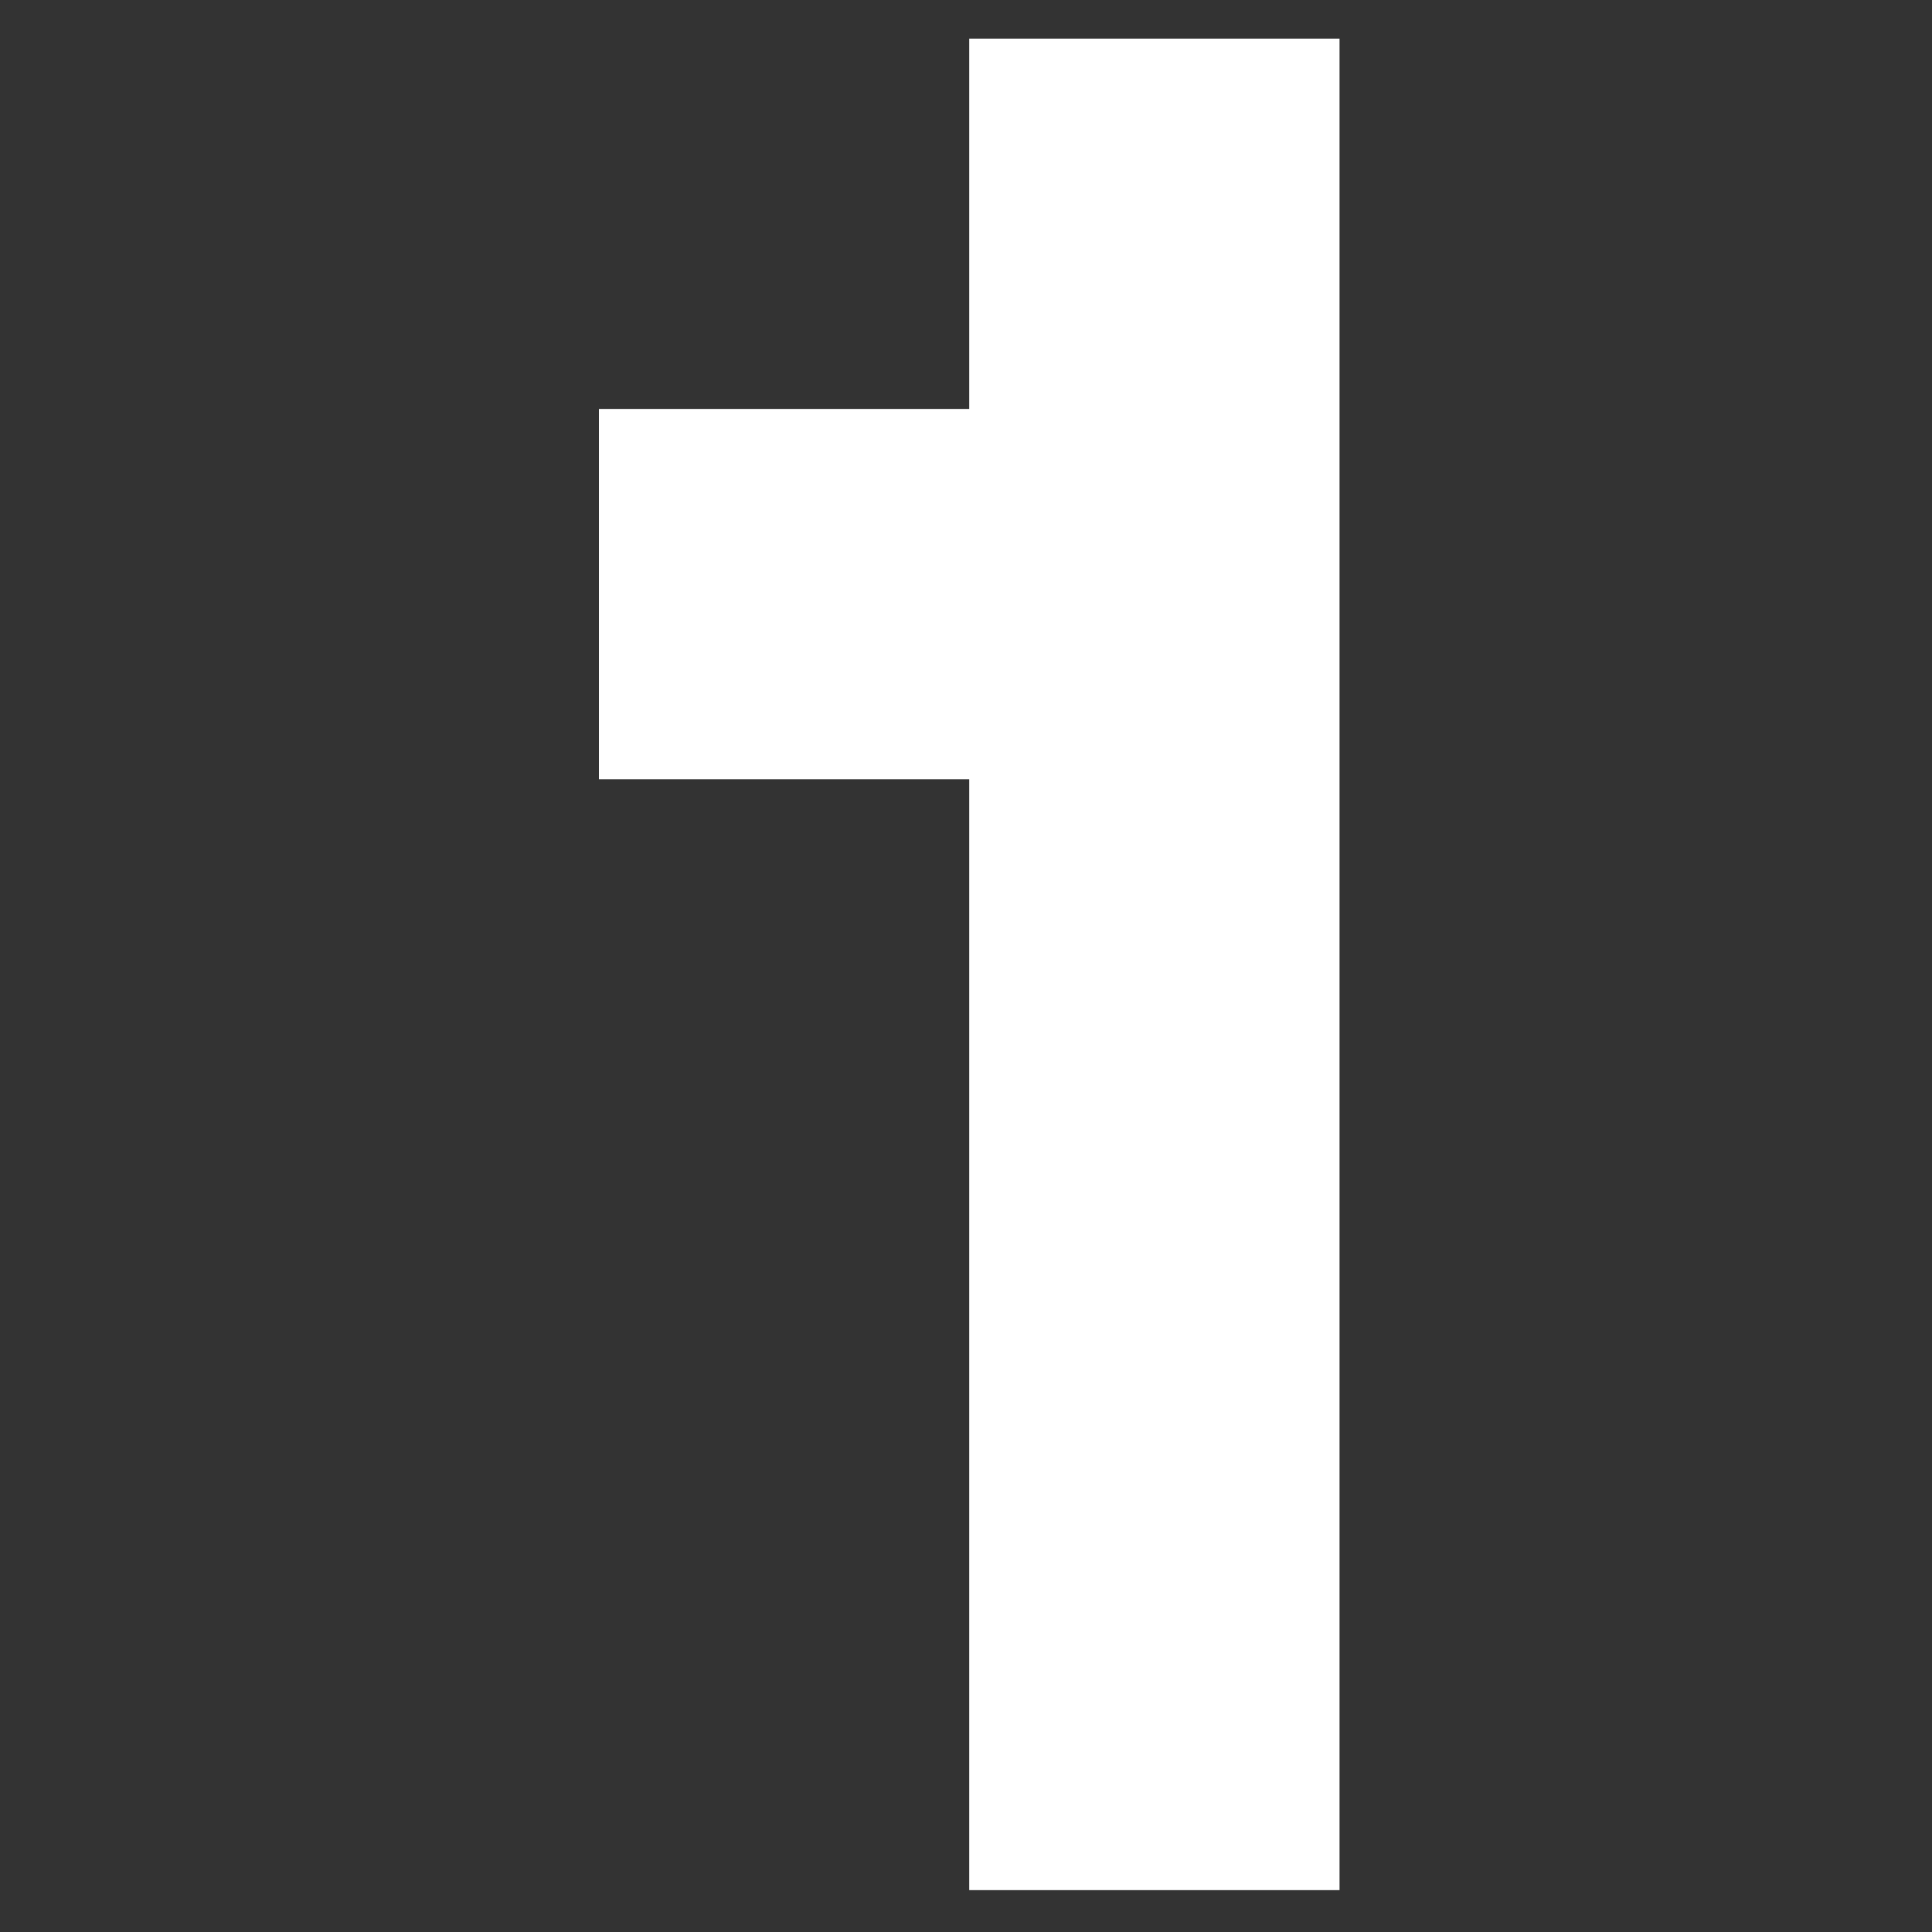 <svg xmlns="http://www.w3.org/2000/svg" width="100" height="100" viewBox="0 0 100 100">
  <rect x="0" y="0" width="100" height="100" fill="#333333" stroke="none"/>
  <g id="one" transform="translate(4640 -1378)">
    <g id="Rectangle_25405" data-name="Rectangle 25405" transform="translate(-4640 1378)" fill="#fff" stroke="#707070" stroke-width="1" opacity="0">
      <rect width="100" height="100" stroke="none"/>
      <rect x="0.5" y="0.5" width="99" height="99" fill="none"/>
    </g>
    <path id="one-2" data-name="one" d="M-38.333,0h19.167V-95.833H-38.333v19.167H-57.5V-57.5h19.167Z" transform="translate(-4551.5 1475.833)" fill="#fff"/>
  </g>
</svg>
